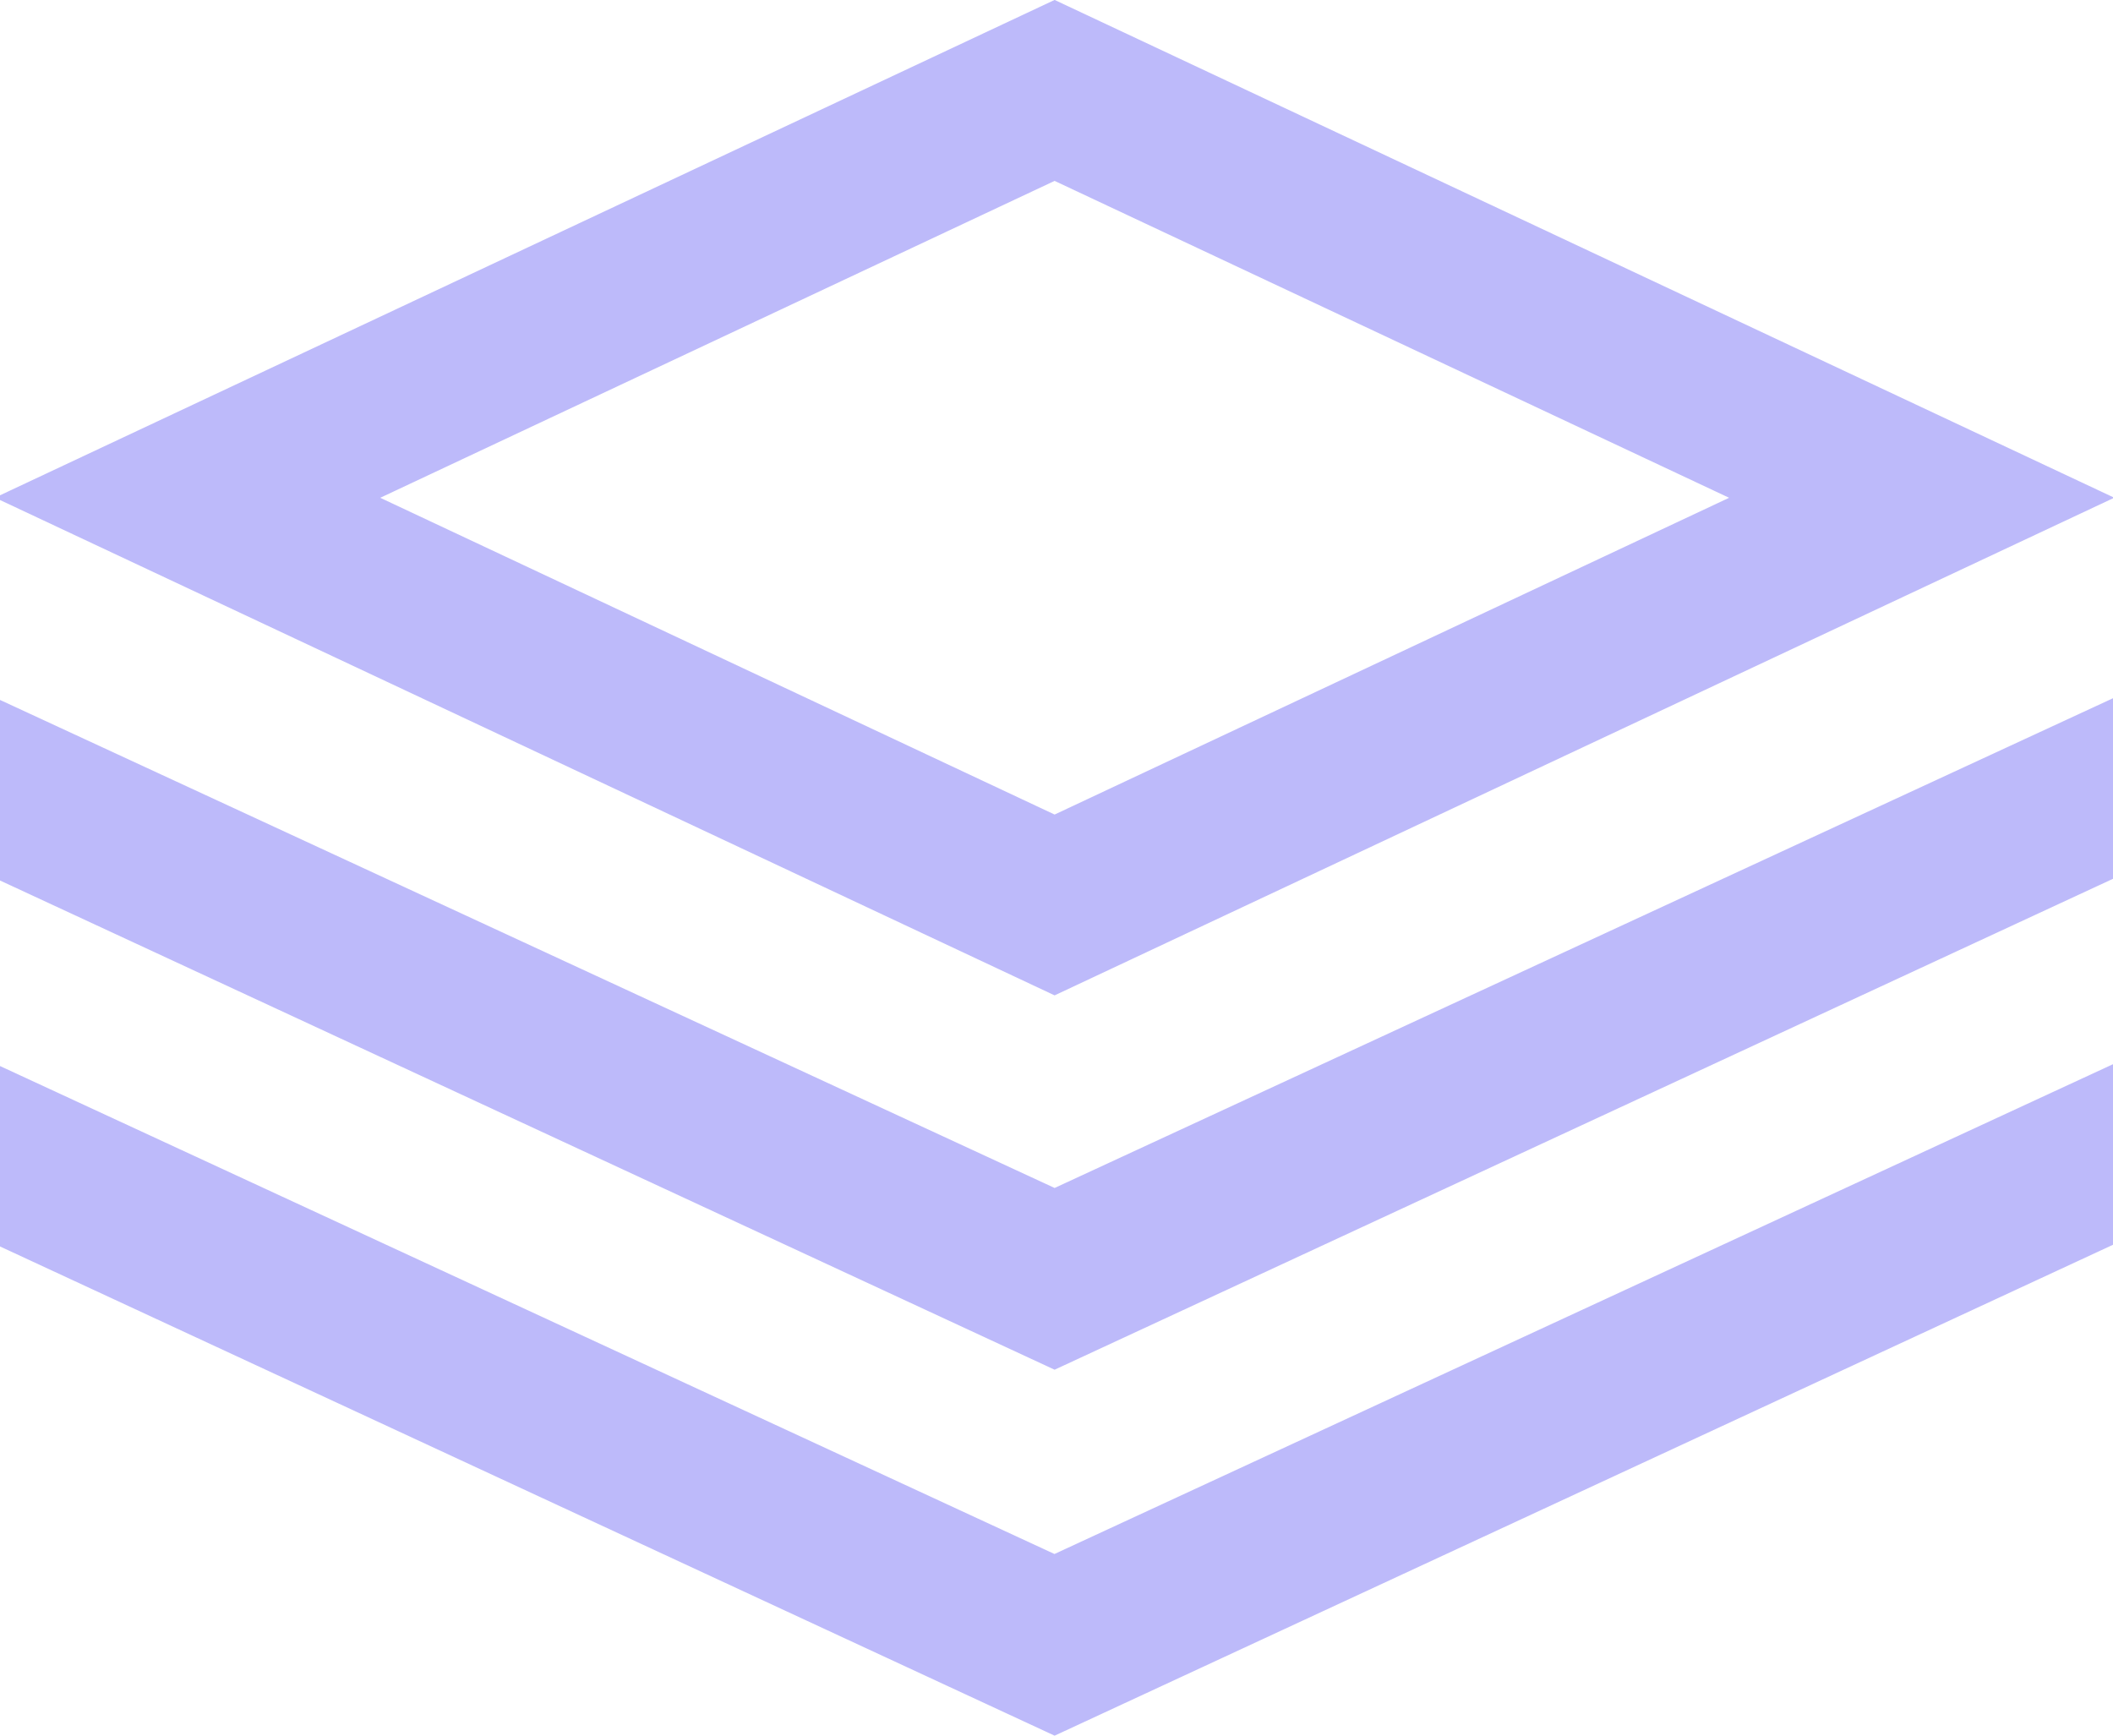 <?xml version="1.0" encoding="UTF-8"?>
<!DOCTYPE svg PUBLIC "-//W3C//DTD SVG 1.1//EN" "http://www.w3.org/Graphics/SVG/1.1/DTD/svg11.dtd">
<!-- Creator: CorelDRAW 2021 (64-Bit) -->
<svg xmlns="http://www.w3.org/2000/svg" xml:space="preserve" width="14.816mm" height="12.171mm" version="1.1" style="shape-rendering:geometricPrecision; text-rendering:geometricPrecision; image-rendering:optimizeQuality; fill-rule:evenodd; clip-rule:evenodd"
viewBox="0 0 161.49 132.65"
 xmlns:xlink="http://www.w3.org/1999/xlink"
 xmlns:xodm="http://www.corel.com/coreldraw/odm/2003">
 <defs>
  <style type="text/css">
   <![CDATA[
    .fil0 {fill:#BDBAFA}
   ]]>
  </style>
 </defs>
 <g id="Layer_x0020_1">
  <path class="fil0" d="M-0 37.86l0 0.35 80.6 37.86 80.89 -37.99 0 -0.09 -80.89 -38 -80.6 37.86zm29.06 0.18l51.54 -24.22 51.55 24.22 -51.55 24.21 -51.54 -24.21 0 0zm51.54 52.75l-80.6 -37.3 0 13.8 80.6 37.39 80.89 -37.52 0 -13.8 -80.89 37.43zm0 27.98l-80.6 -37.3 0 13.79 80.6 37.39 80.89 -37.52 0 -13.8 -80.89 37.43 0 0z"/>
 </g>
</svg>
